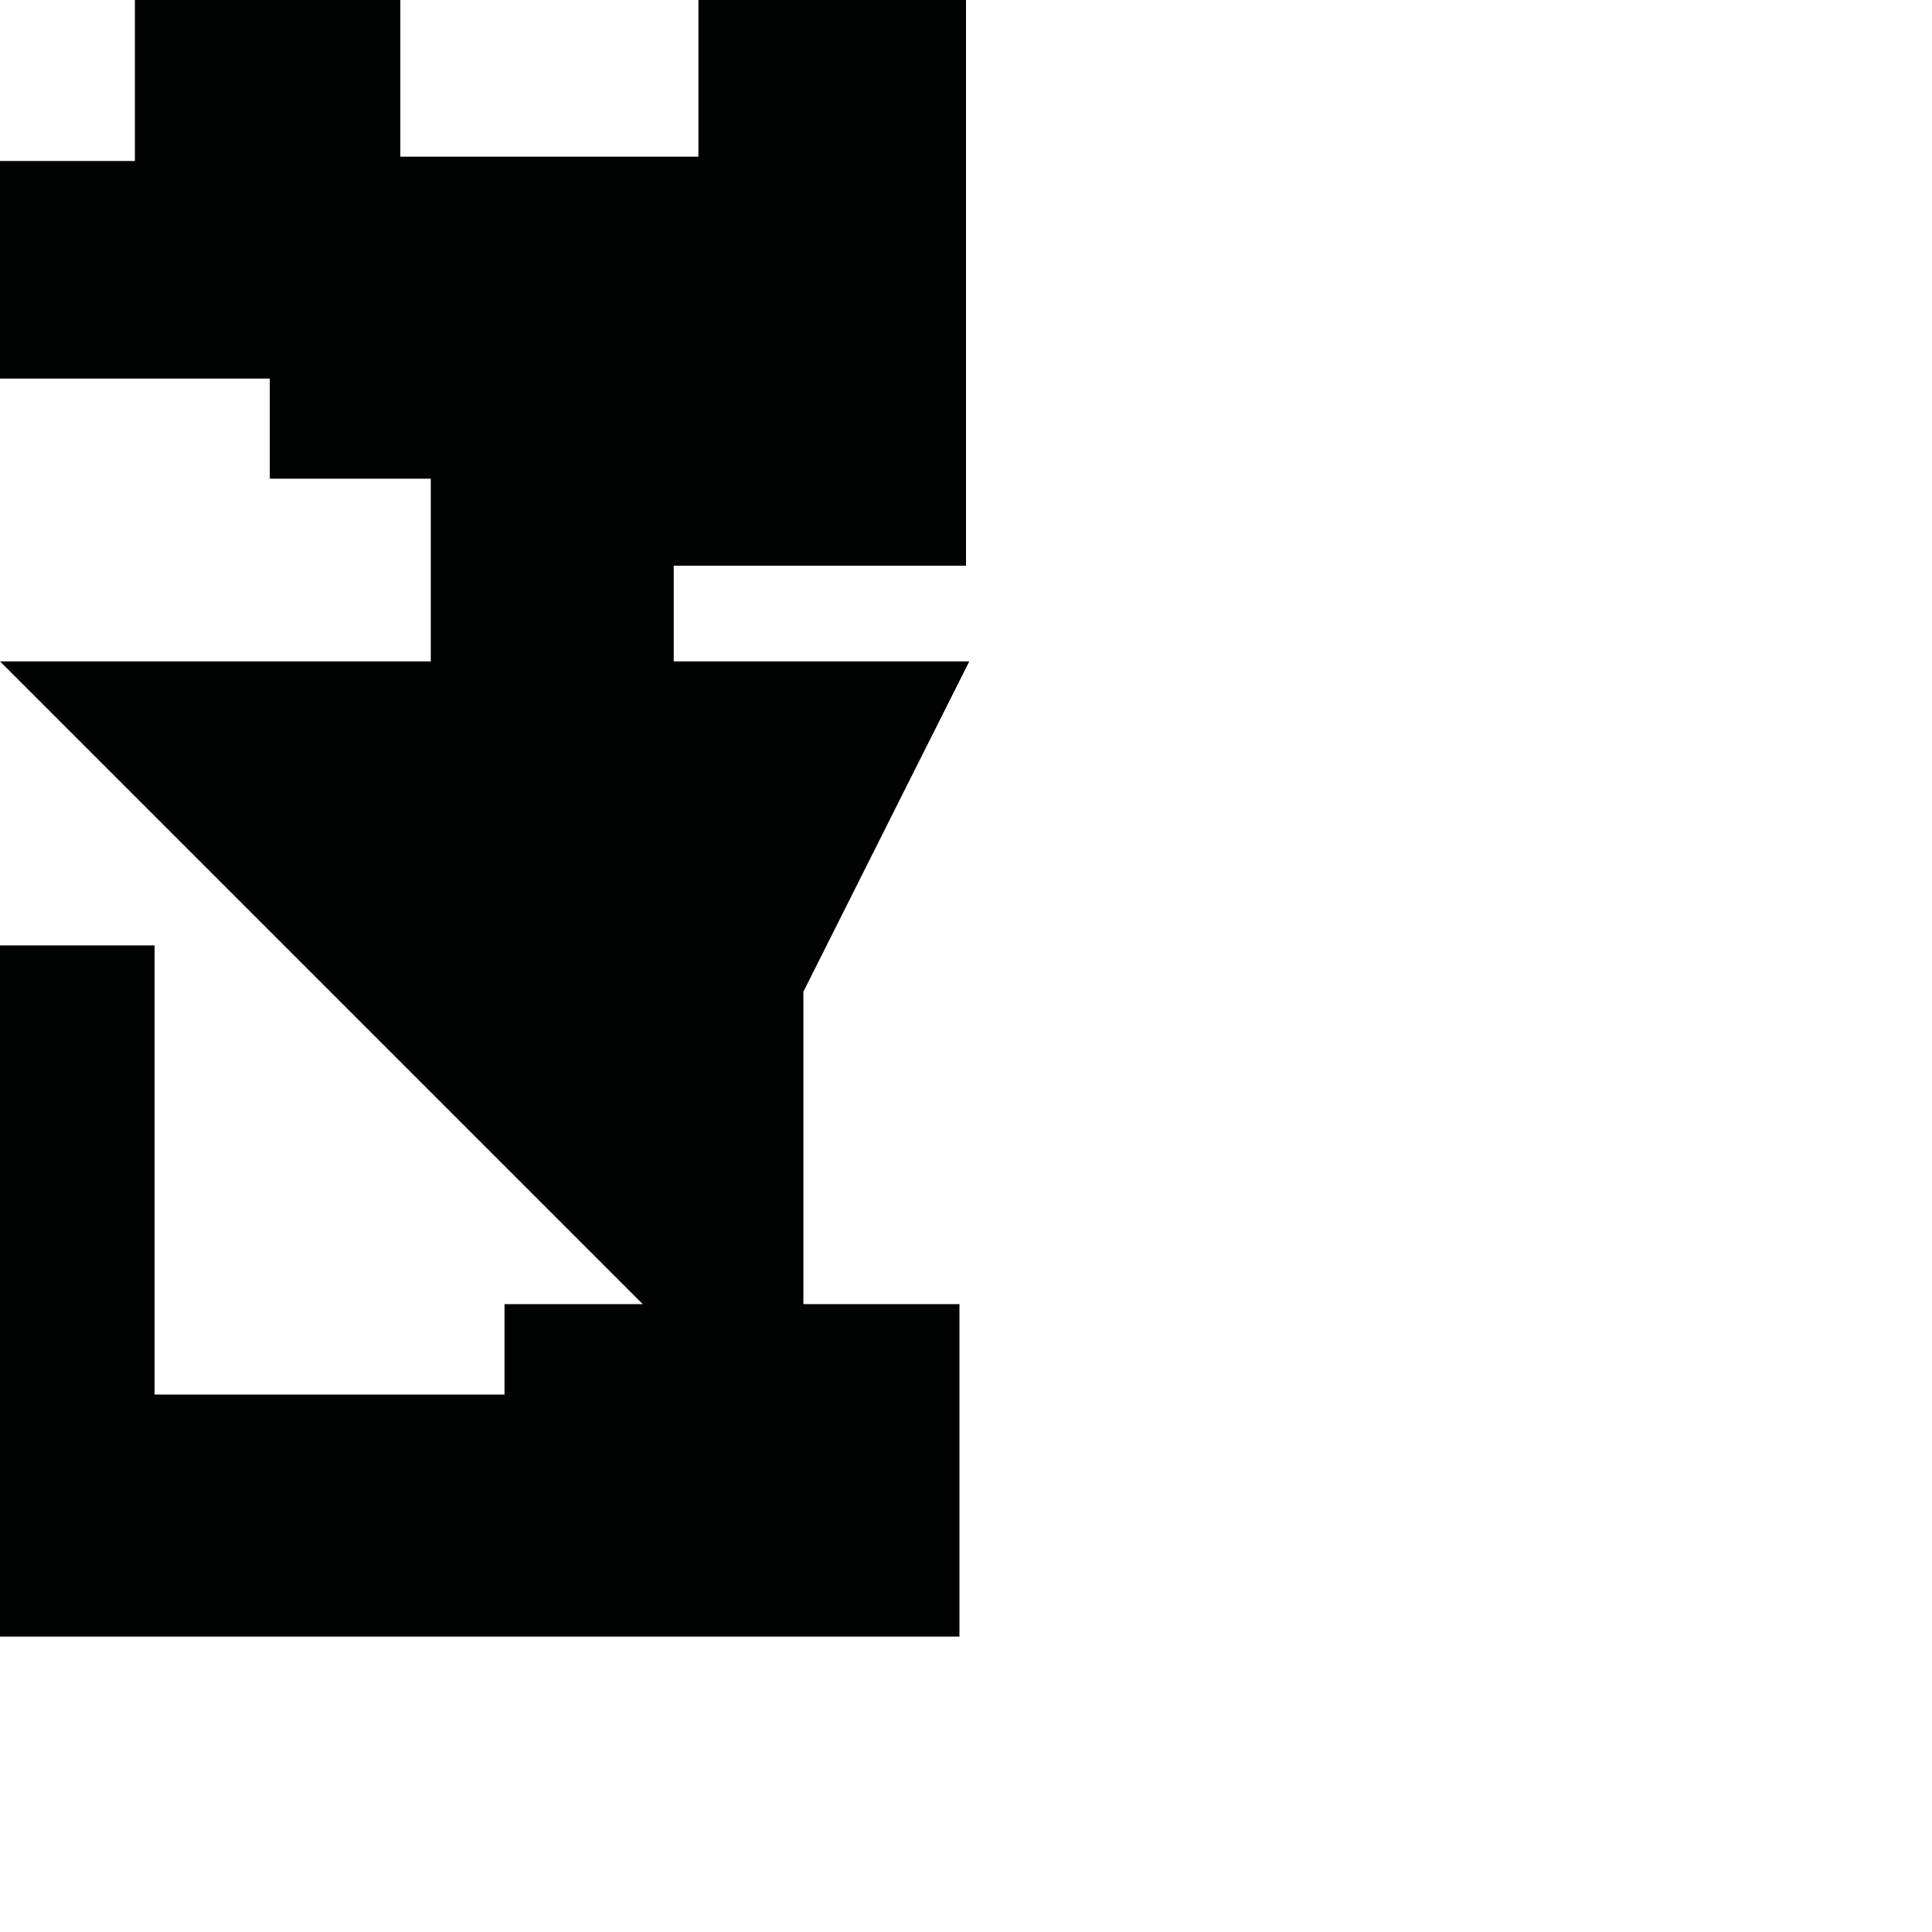 <?xml version="1.0" encoding="utf-8"?>
<!-- Generator: Adobe Illustrator 16.0.0, SVG Export Plug-In . SVG Version: 6.00 Build 0)  -->
<!DOCTYPE svg PUBLIC "-//W3C//DTD SVG 1.1//EN" "http://www.w3.org/Graphics/SVG/1.1/DTD/svg11.dtd">
<svg version="1.1" id="Calque_1" xmlns="http://www.w3.org/2000/svg" xmlns:xlink="http://www.w3.org/1999/xlink" x="0px" y="0px"
	 width="1190.551px" height="1190.551px" viewBox="0 0 1190.551 1190.551" enable-background="new 0 0 1190.551 1190.551"
	 xml:space="preserve">
<polygon fill="#010202" points="495.072,611.102 597.281,407.58 415.168,407.58 415.168,348.587 595.279,348.587 595.279,0 
	430.37,0 430.37,96.532 246.693,96.532 246.693,0 83.125,0 83.125,99.212 0,99.212 0,233.287 166.25,233.287 166.25,294.959 
	265.463,294.959 265.463,407.58 0,407.58 396.059,803.638 310.898,803.638 310.898,859.35 95.247,859.35 95.247,582.595 0,582.595 
	0,1008.509 591.245,1008.509 591.245,803.638 495.072,803.638 "/>
</svg>
